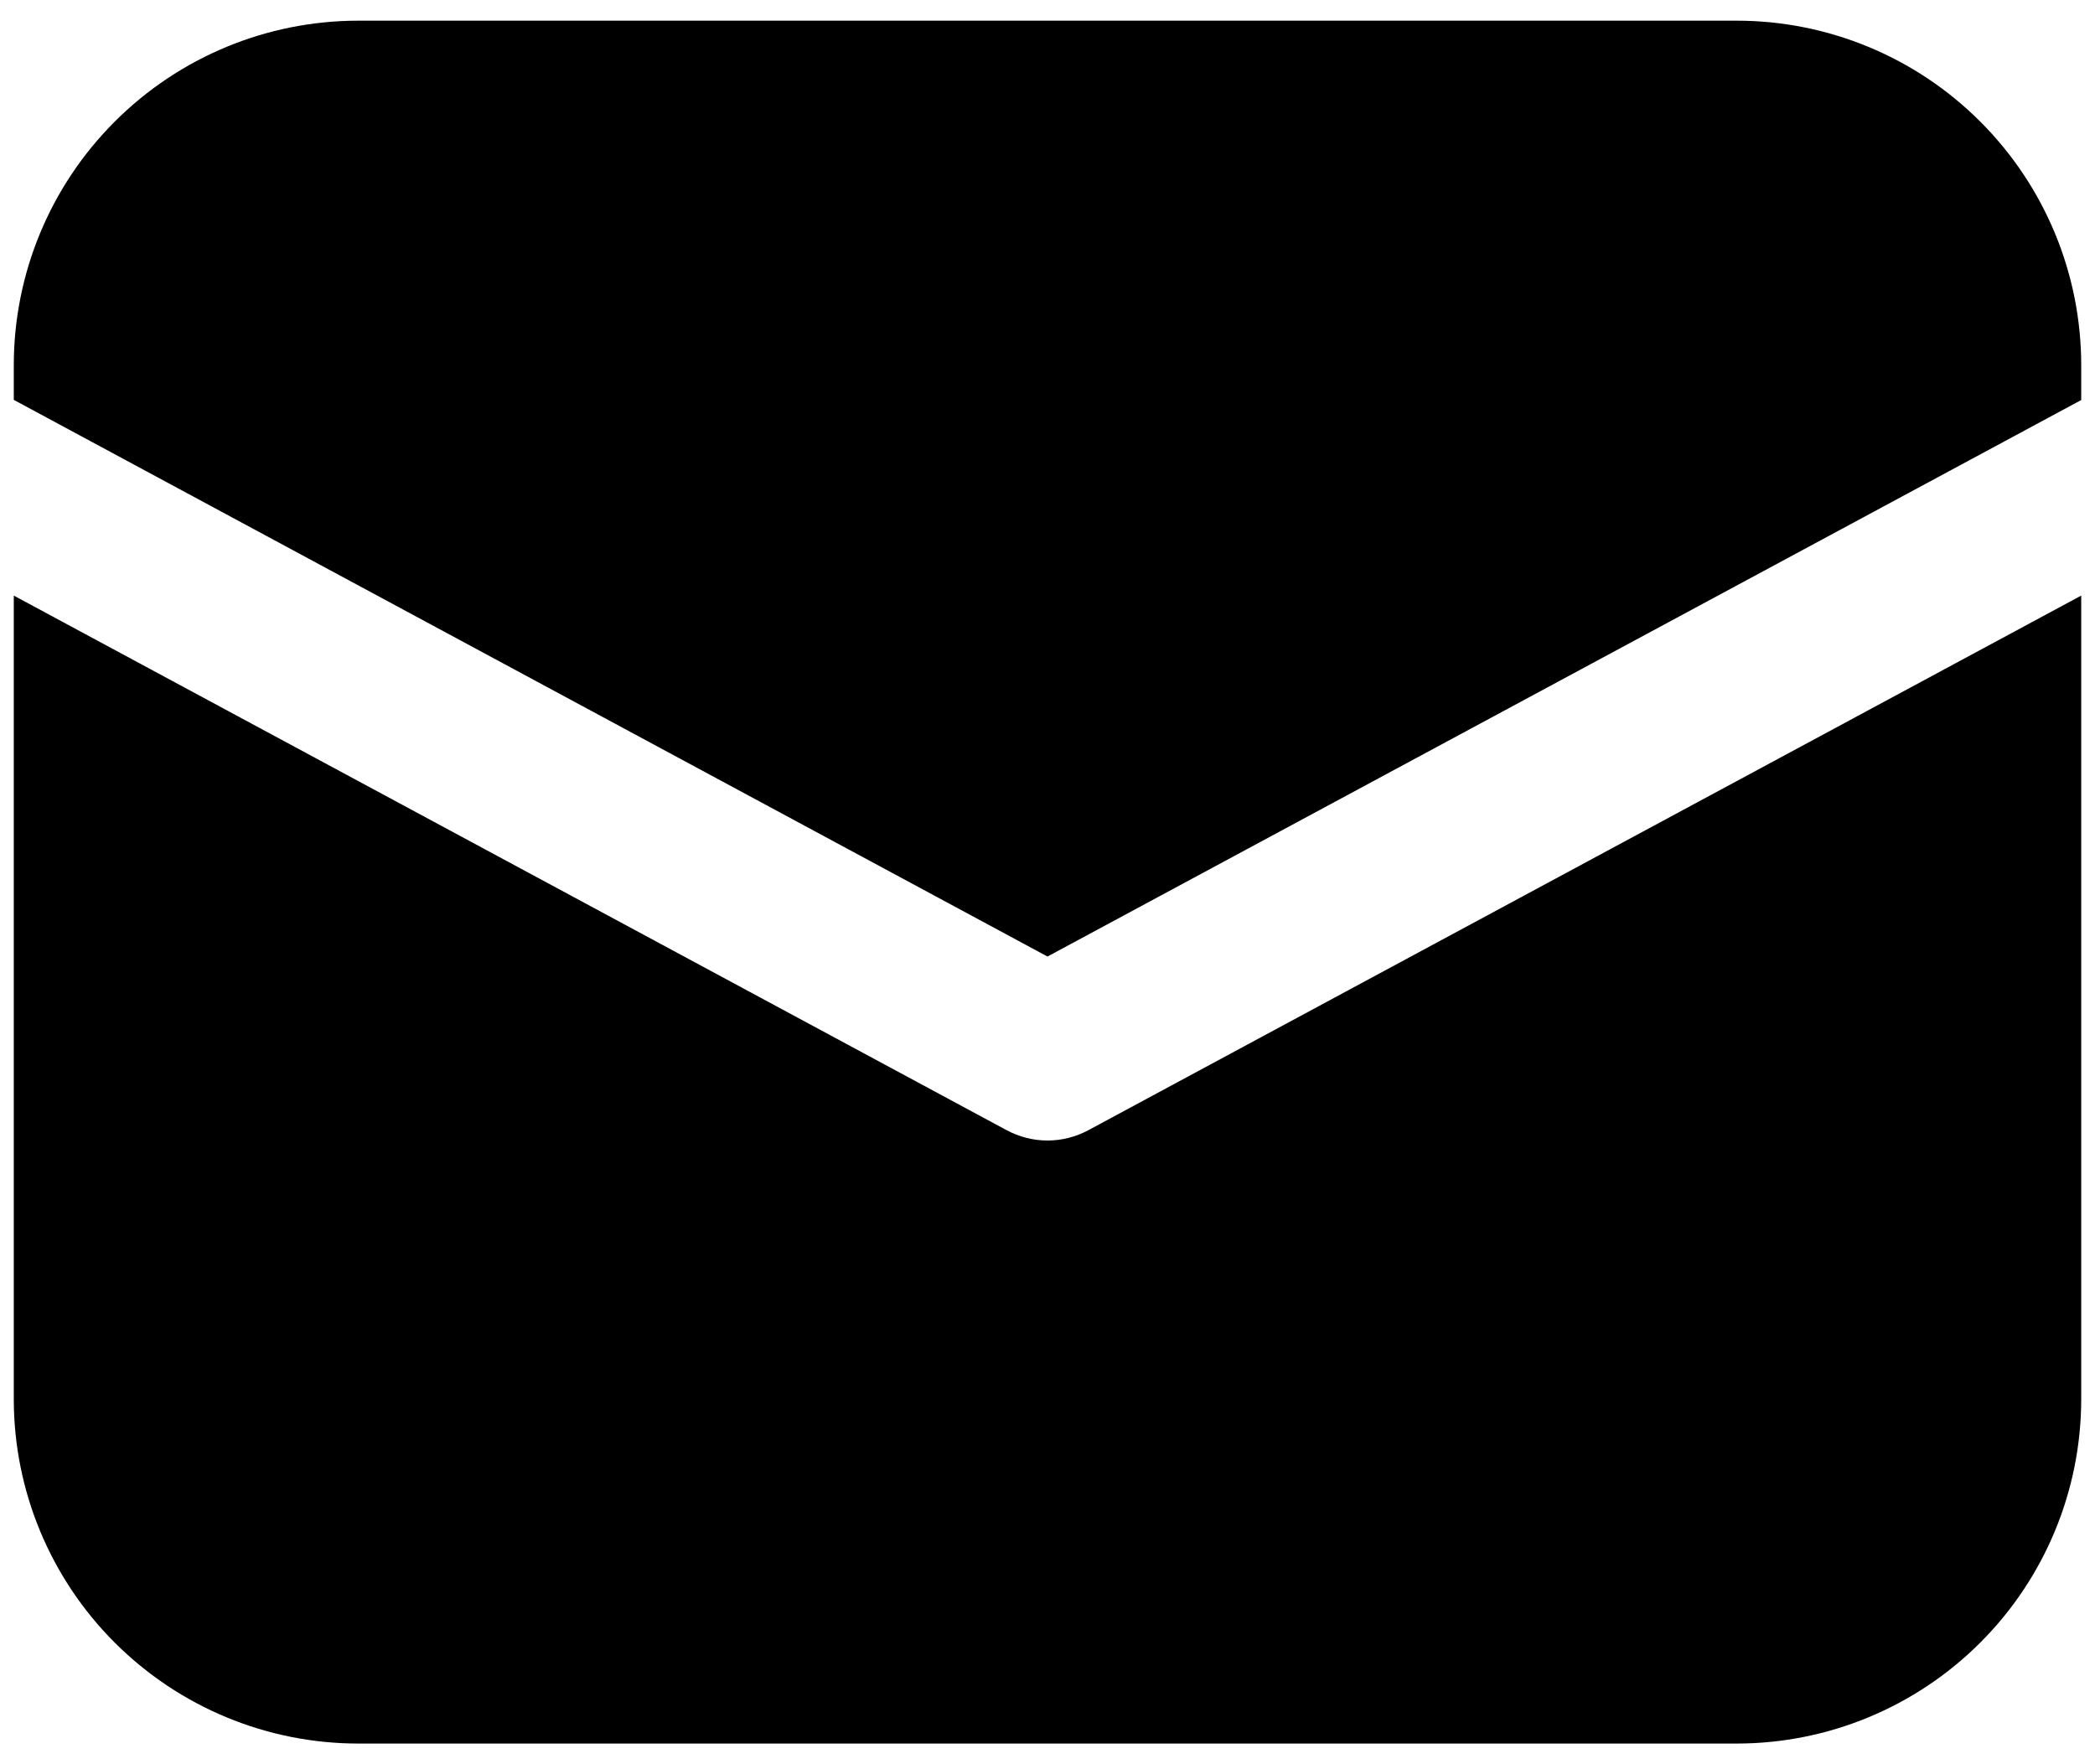 <svg width="38" height="32" viewBox="0 0 38 32" fill="none" xmlns="http://www.w3.org/2000/svg">
<path d="M6.5 0.375C4.842 0.375 3.253 1.033 2.081 2.206C0.908 3.378 0.25 4.967 0.25 6.625V7.253L19 17.35L37.75 7.256V6.625C37.75 4.967 37.092 3.378 35.919 2.206C34.747 1.033 33.158 0.375 31.5 0.375H6.5ZM37.75 10.803L19.741 20.5C19.513 20.622 19.259 20.687 19 20.687C18.741 20.687 18.487 20.622 18.259 20.5L0.25 10.803V25.375C0.25 27.033 0.908 28.622 2.081 29.794C3.253 30.966 4.842 31.625 6.5 31.625H31.5C33.158 31.625 34.747 30.966 35.919 29.794C37.092 28.622 37.75 27.033 37.75 25.375V10.803Z" fill="black"/>
</svg>
